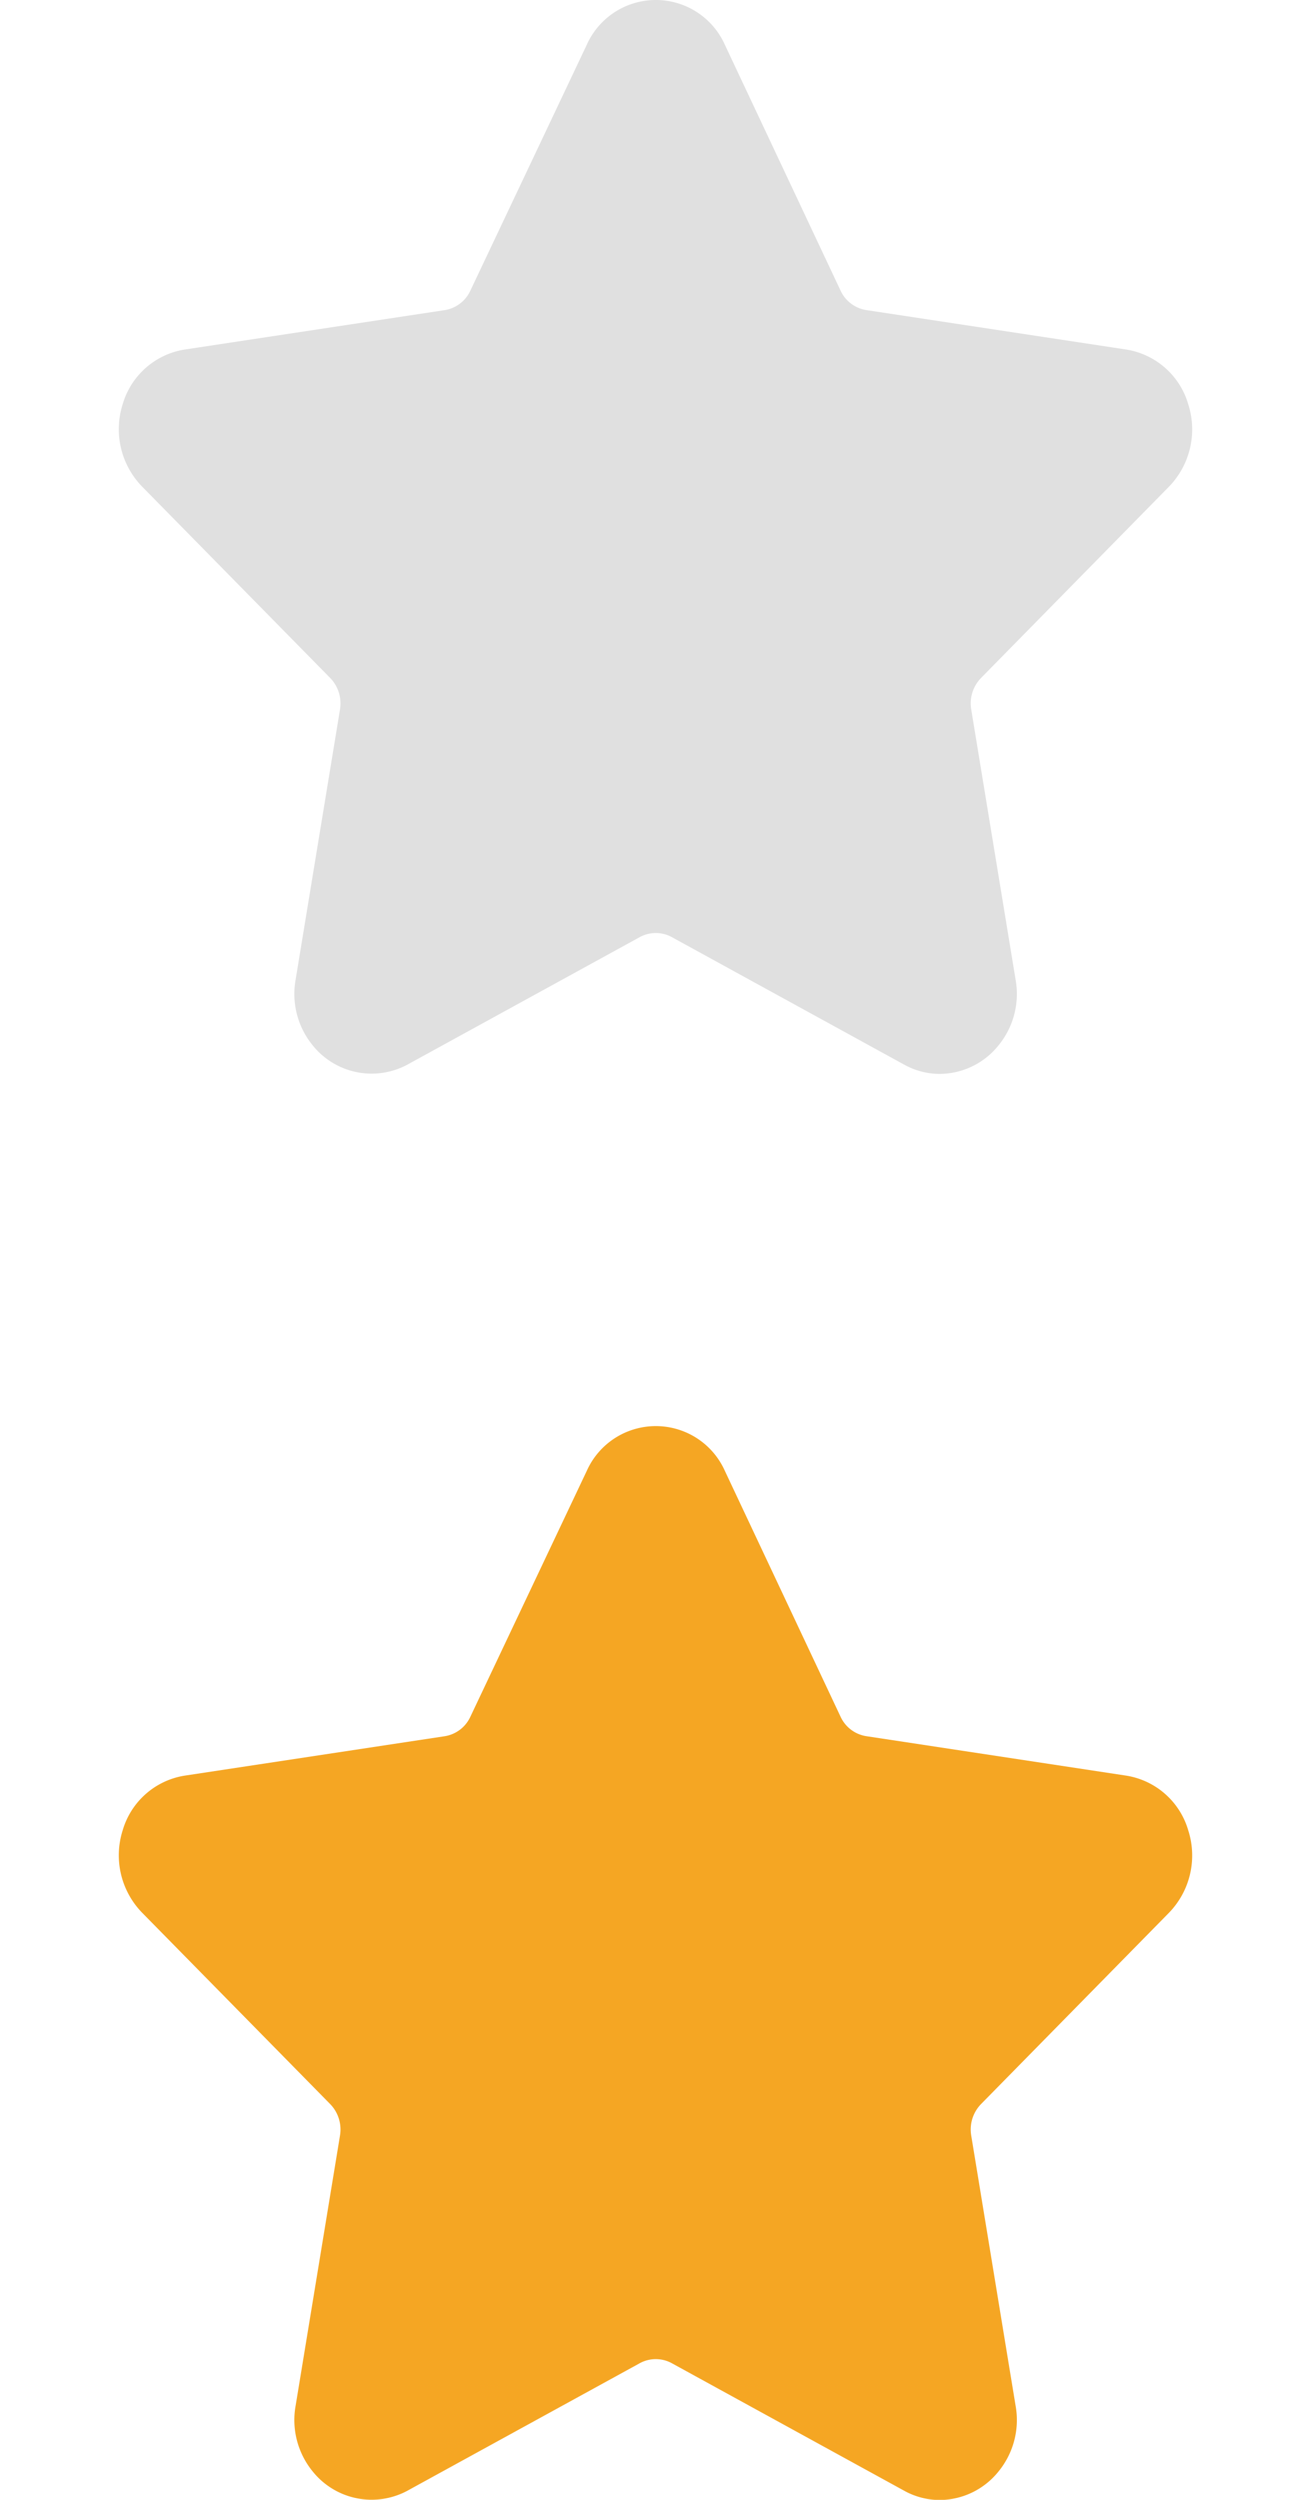 <svg xmlns="http://www.w3.org/2000/svg" width="22" height="42.07" viewBox="0 0 22 42.07">
  <g id="big_stars" data-name="big stars" transform="translate(-12369 -5713)">
    <rect id="Rectangle_11643" data-name="Rectangle 11643" width="22" height="42" transform="translate(12369 5713)" fill="none"/>
    <path id="star_1_" data-name="star (1)" d="M17.677,9.236A1.385,1.385,0,0,0,18,7.85a1.3,1.3,0,0,0-1.046-.921l-4.375-.664a.574.574,0,0,1-.431-.327L10.2,1.8a1.273,1.273,0,0,0-2.324,0L5.916,5.939a.574.574,0,0,1-.431.327L1.11,6.929A1.3,1.3,0,0,0,.064,7.85,1.385,1.385,0,0,0,.391,9.236l3.166,3.221a.614.614,0,0,1,.165.529l-.747,4.548a1.366,1.366,0,0,0,.283,1.1,1.272,1.272,0,0,0,1.6.329l3.913-2.147a.564.564,0,0,1,.533,0l3.913,2.147a1.24,1.24,0,0,0,.6.157,1.278,1.278,0,0,0,.994-.486,1.365,1.365,0,0,0,.283-1.1l-.747-4.548a.614.614,0,0,1,.165-.529Z" transform="translate(12371.001 5735.953)" fill="#f5a623"/>
    <path id="star_1_2" data-name="star (1)" d="M17.677,9.236A1.385,1.385,0,0,0,18,7.85a1.3,1.3,0,0,0-1.046-.921l-4.375-.664a.574.574,0,0,1-.431-.327L10.2,1.8a1.273,1.273,0,0,0-2.324,0L5.916,5.939a.574.574,0,0,1-.431.327L1.11,6.929A1.3,1.3,0,0,0,.064,7.85,1.385,1.385,0,0,0,.391,9.236l3.166,3.221a.614.614,0,0,1,.165.529l-.747,4.548a1.366,1.366,0,0,0,.283,1.1,1.272,1.272,0,0,0,1.6.329l3.913-2.147a.564.564,0,0,1,.533,0l3.913,2.147a1.24,1.24,0,0,0,.6.157,1.278,1.278,0,0,0,.994-.486,1.365,1.365,0,0,0,.283-1.1l-.747-4.548a.614.614,0,0,1,.165-.529Z" transform="translate(12371.001 5711.953)" fill="#e0e0e0"/>
  </g>
</svg>
